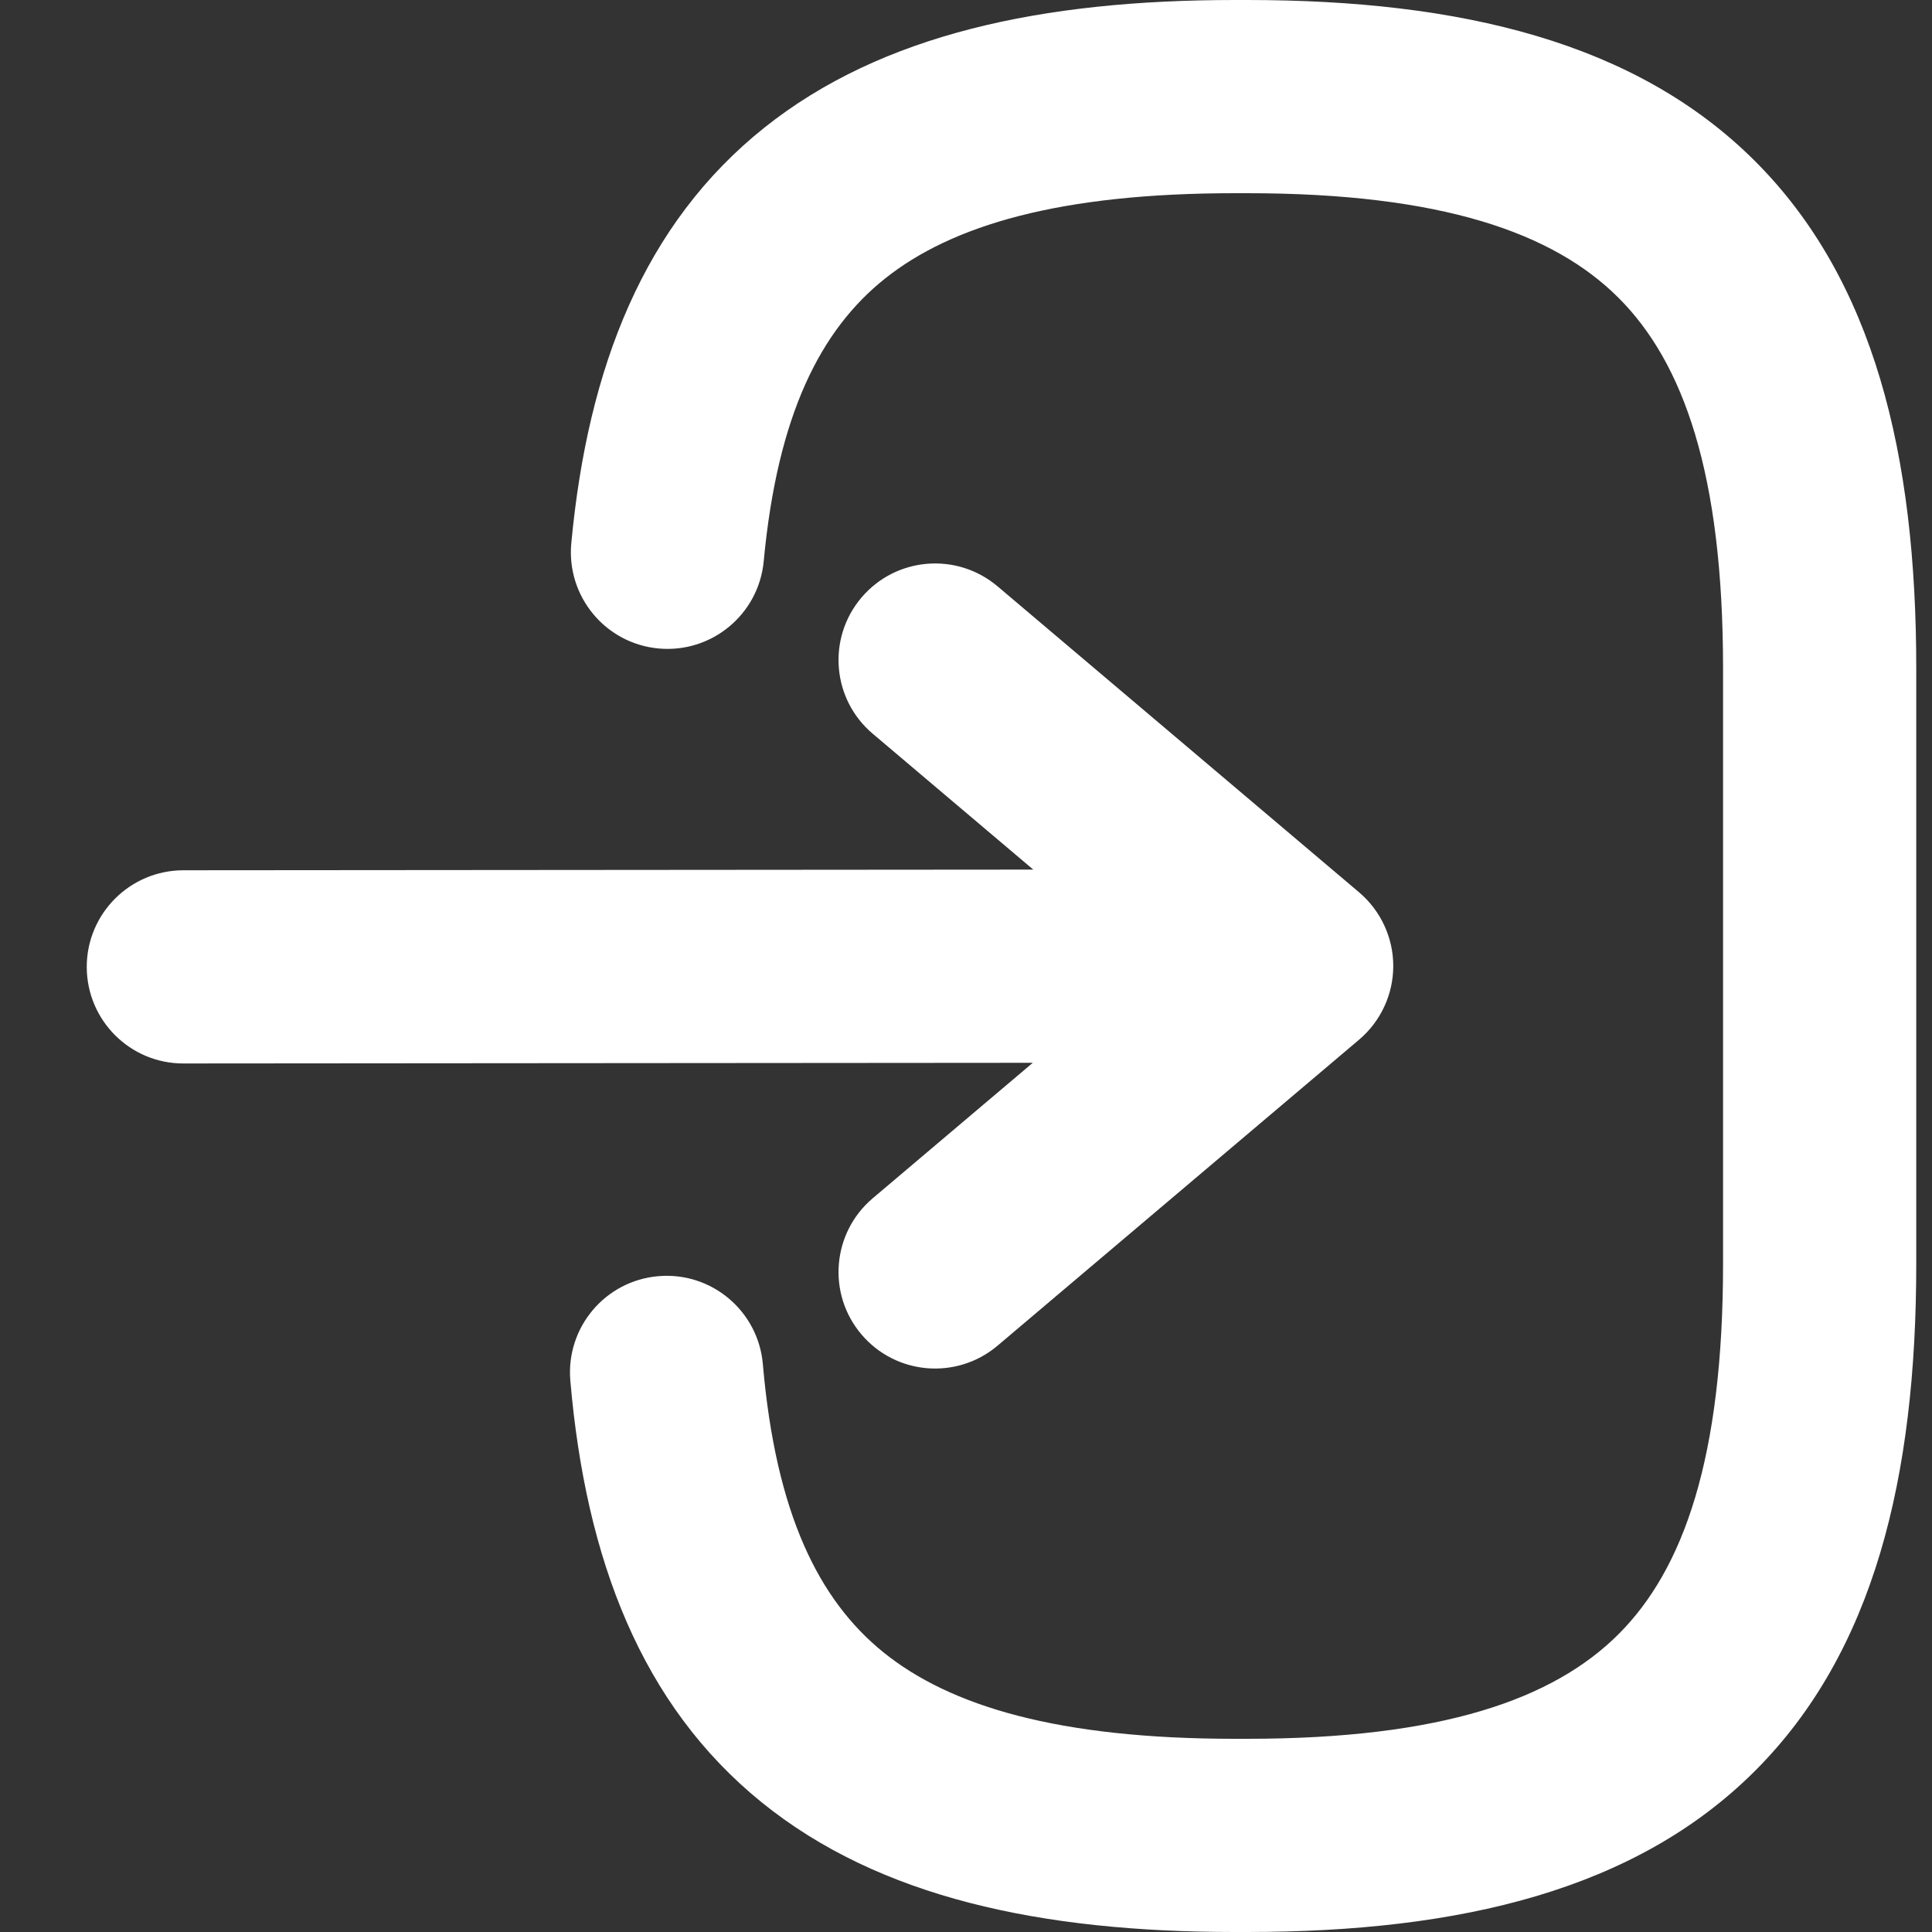 <svg width="20" height="20" viewBox="0 0 20 20" fill="none" xmlns="http://www.w3.org/2000/svg">
<rect x="0" y="0" width="20" height="20" fill="#333333" stroke="none"/>
<path d="M5.904 14.293C5.857 13.743 6.264 13.258 6.815 13.211C7.365 13.163 7.849 13.571 7.897 14.121L5.904 14.293ZM7.906 5.81C7.854 6.36 7.367 6.764 6.817 6.713C6.267 6.662 5.863 6.174 5.914 5.624L7.906 5.81ZM13.423 10L14.069 9.237C14.293 9.427 14.423 9.706 14.423 10C14.423 10.294 14.293 10.573 14.069 10.763L13.423 10ZM1.899 11.009C1.347 11.01 0.899 10.563 0.898 10.01C0.898 9.458 1.345 9.01 1.898 9.009L1.899 11.009ZM10.327 13.93C9.905 14.287 9.274 14.235 8.917 13.813C8.56 13.392 8.613 12.761 9.035 12.404L10.327 13.93ZM9.035 7.596C8.613 7.24 8.56 6.609 8.917 6.187C9.274 5.765 9.905 5.713 10.327 6.07L9.035 7.596ZM7.897 14.121C8.031 15.673 8.478 16.564 9.143 17.103C9.835 17.663 10.957 18 12.784 18L12.784 20C10.774 20 9.1 19.642 7.884 18.657C6.64 17.649 6.064 16.144 5.904 14.293L7.897 14.121ZM12.784 18L12.907 18L12.907 20L12.784 20L12.784 18ZM12.907 18C14.926 18 16.08 17.59 16.754 16.918C17.427 16.246 17.837 15.095 17.837 13.082L19.837 13.082C19.837 15.294 19.399 17.103 18.166 18.334C16.934 19.563 15.123 20 12.907 20L12.907 18ZM17.837 13.082L17.837 6.918L19.837 6.918L19.837 13.082L17.837 13.082ZM17.837 6.918C17.837 4.904 17.427 3.754 16.754 3.082C16.08 2.41 14.926 2 12.907 2L12.907 9.62387e-07C15.123 1.1561e-06 16.934 0.437 18.166 1.666C19.399 2.897 19.837 4.706 19.837 6.918L17.837 6.918ZM12.907 2L12.784 2L12.784 9.5162e-07L12.907 9.62387e-07L12.907 2ZM12.784 2C10.97 2 9.853 2.332 9.16 2.885C8.496 3.415 8.048 4.29 7.906 5.81L5.914 5.624C6.085 3.798 6.669 2.314 7.912 1.322C9.125 0.354 10.789 7.77198e-07 12.784 9.5162e-07L12.784 2ZM13.424 11L1.899 11.009L1.898 9.009L13.422 9L13.424 11ZM9.035 12.404L12.777 9.237L14.069 10.763L10.327 13.93L9.035 12.404ZM12.777 10.763L9.035 7.596L10.327 6.07L14.069 9.237L12.777 10.763Z" fill="white"/>
</svg>

